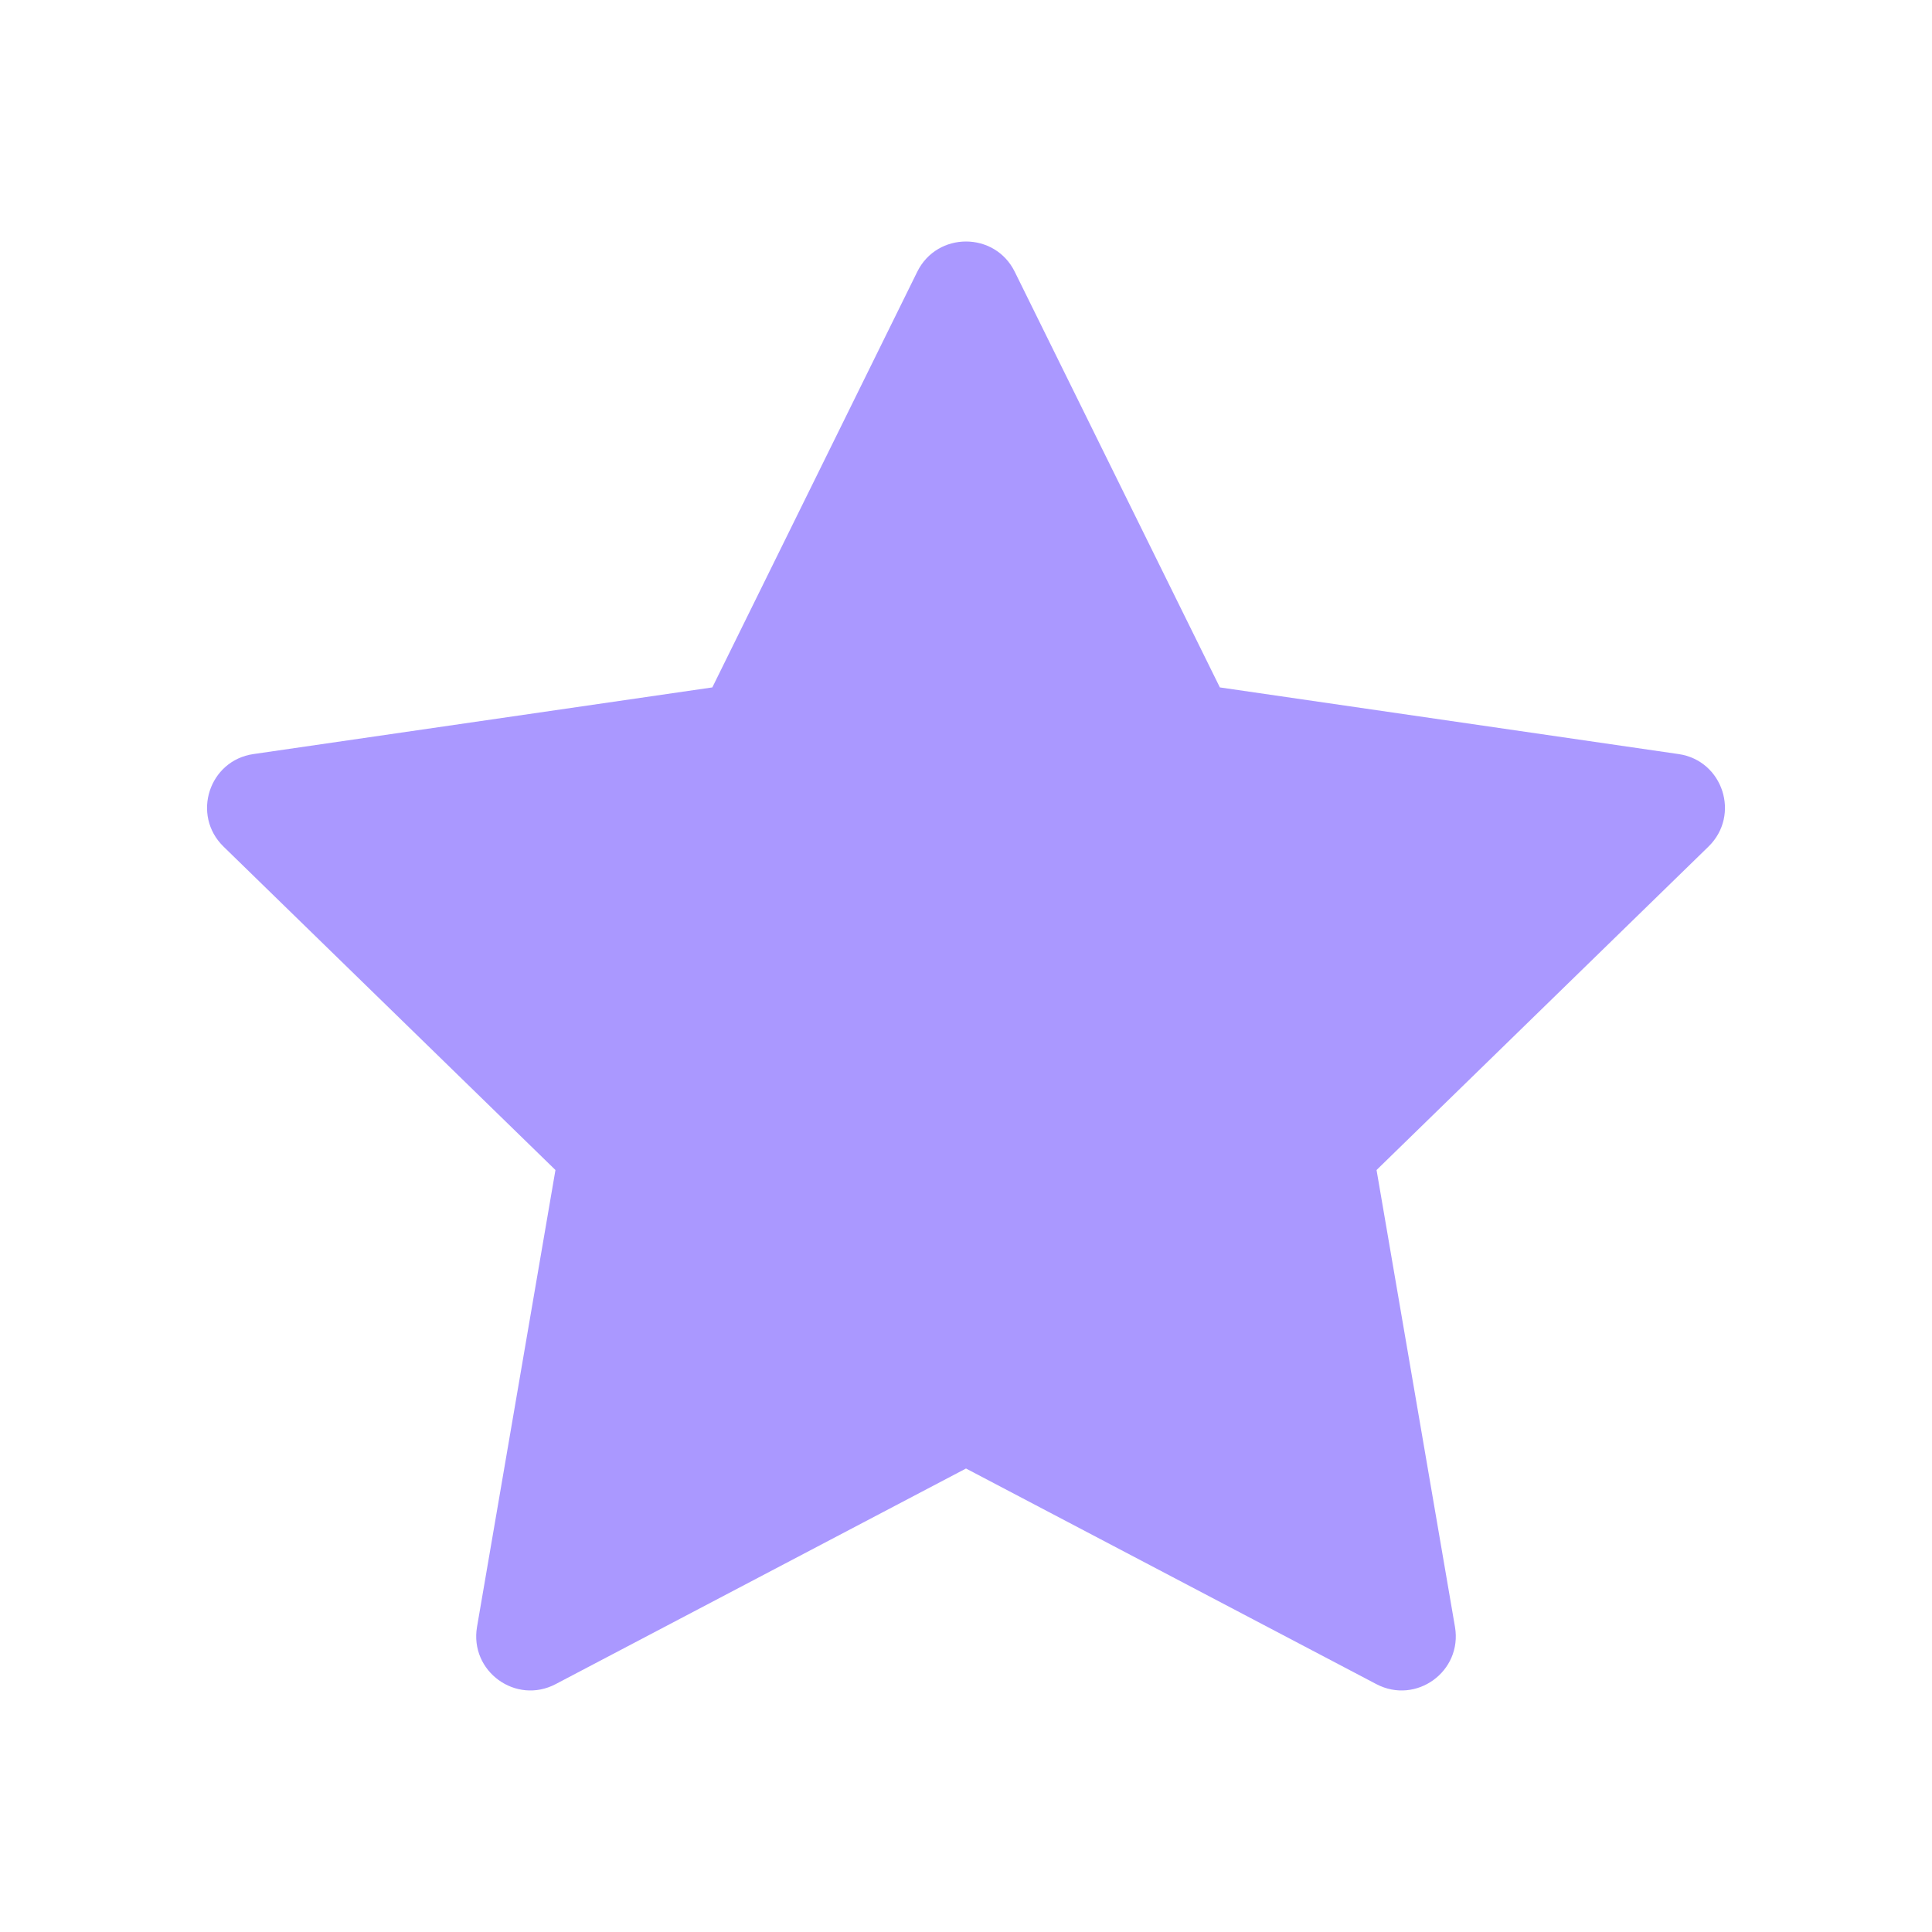 <svg xmlns="http://www.w3.org/2000/svg" width="10" height="10" viewBox="0 0 10 10" fill="none">
  <path d="M4.748 1.406C4.851 1.198 5.149 1.198 5.252 1.406L6.314 3.558L8.688 3.903C8.918 3.936 9.01 4.219 8.843 4.382L7.125 6.056L7.531 8.421C7.57 8.651 7.33 8.825 7.124 8.717L5 7.601L2.876 8.717C2.67 8.825 2.43 8.651 2.469 8.421L2.875 6.056L1.157 4.382C0.99 4.219 1.082 3.936 1.312 3.903L3.687 3.558L4.748 1.406Z" fill="#AA98FF"/>
</svg>